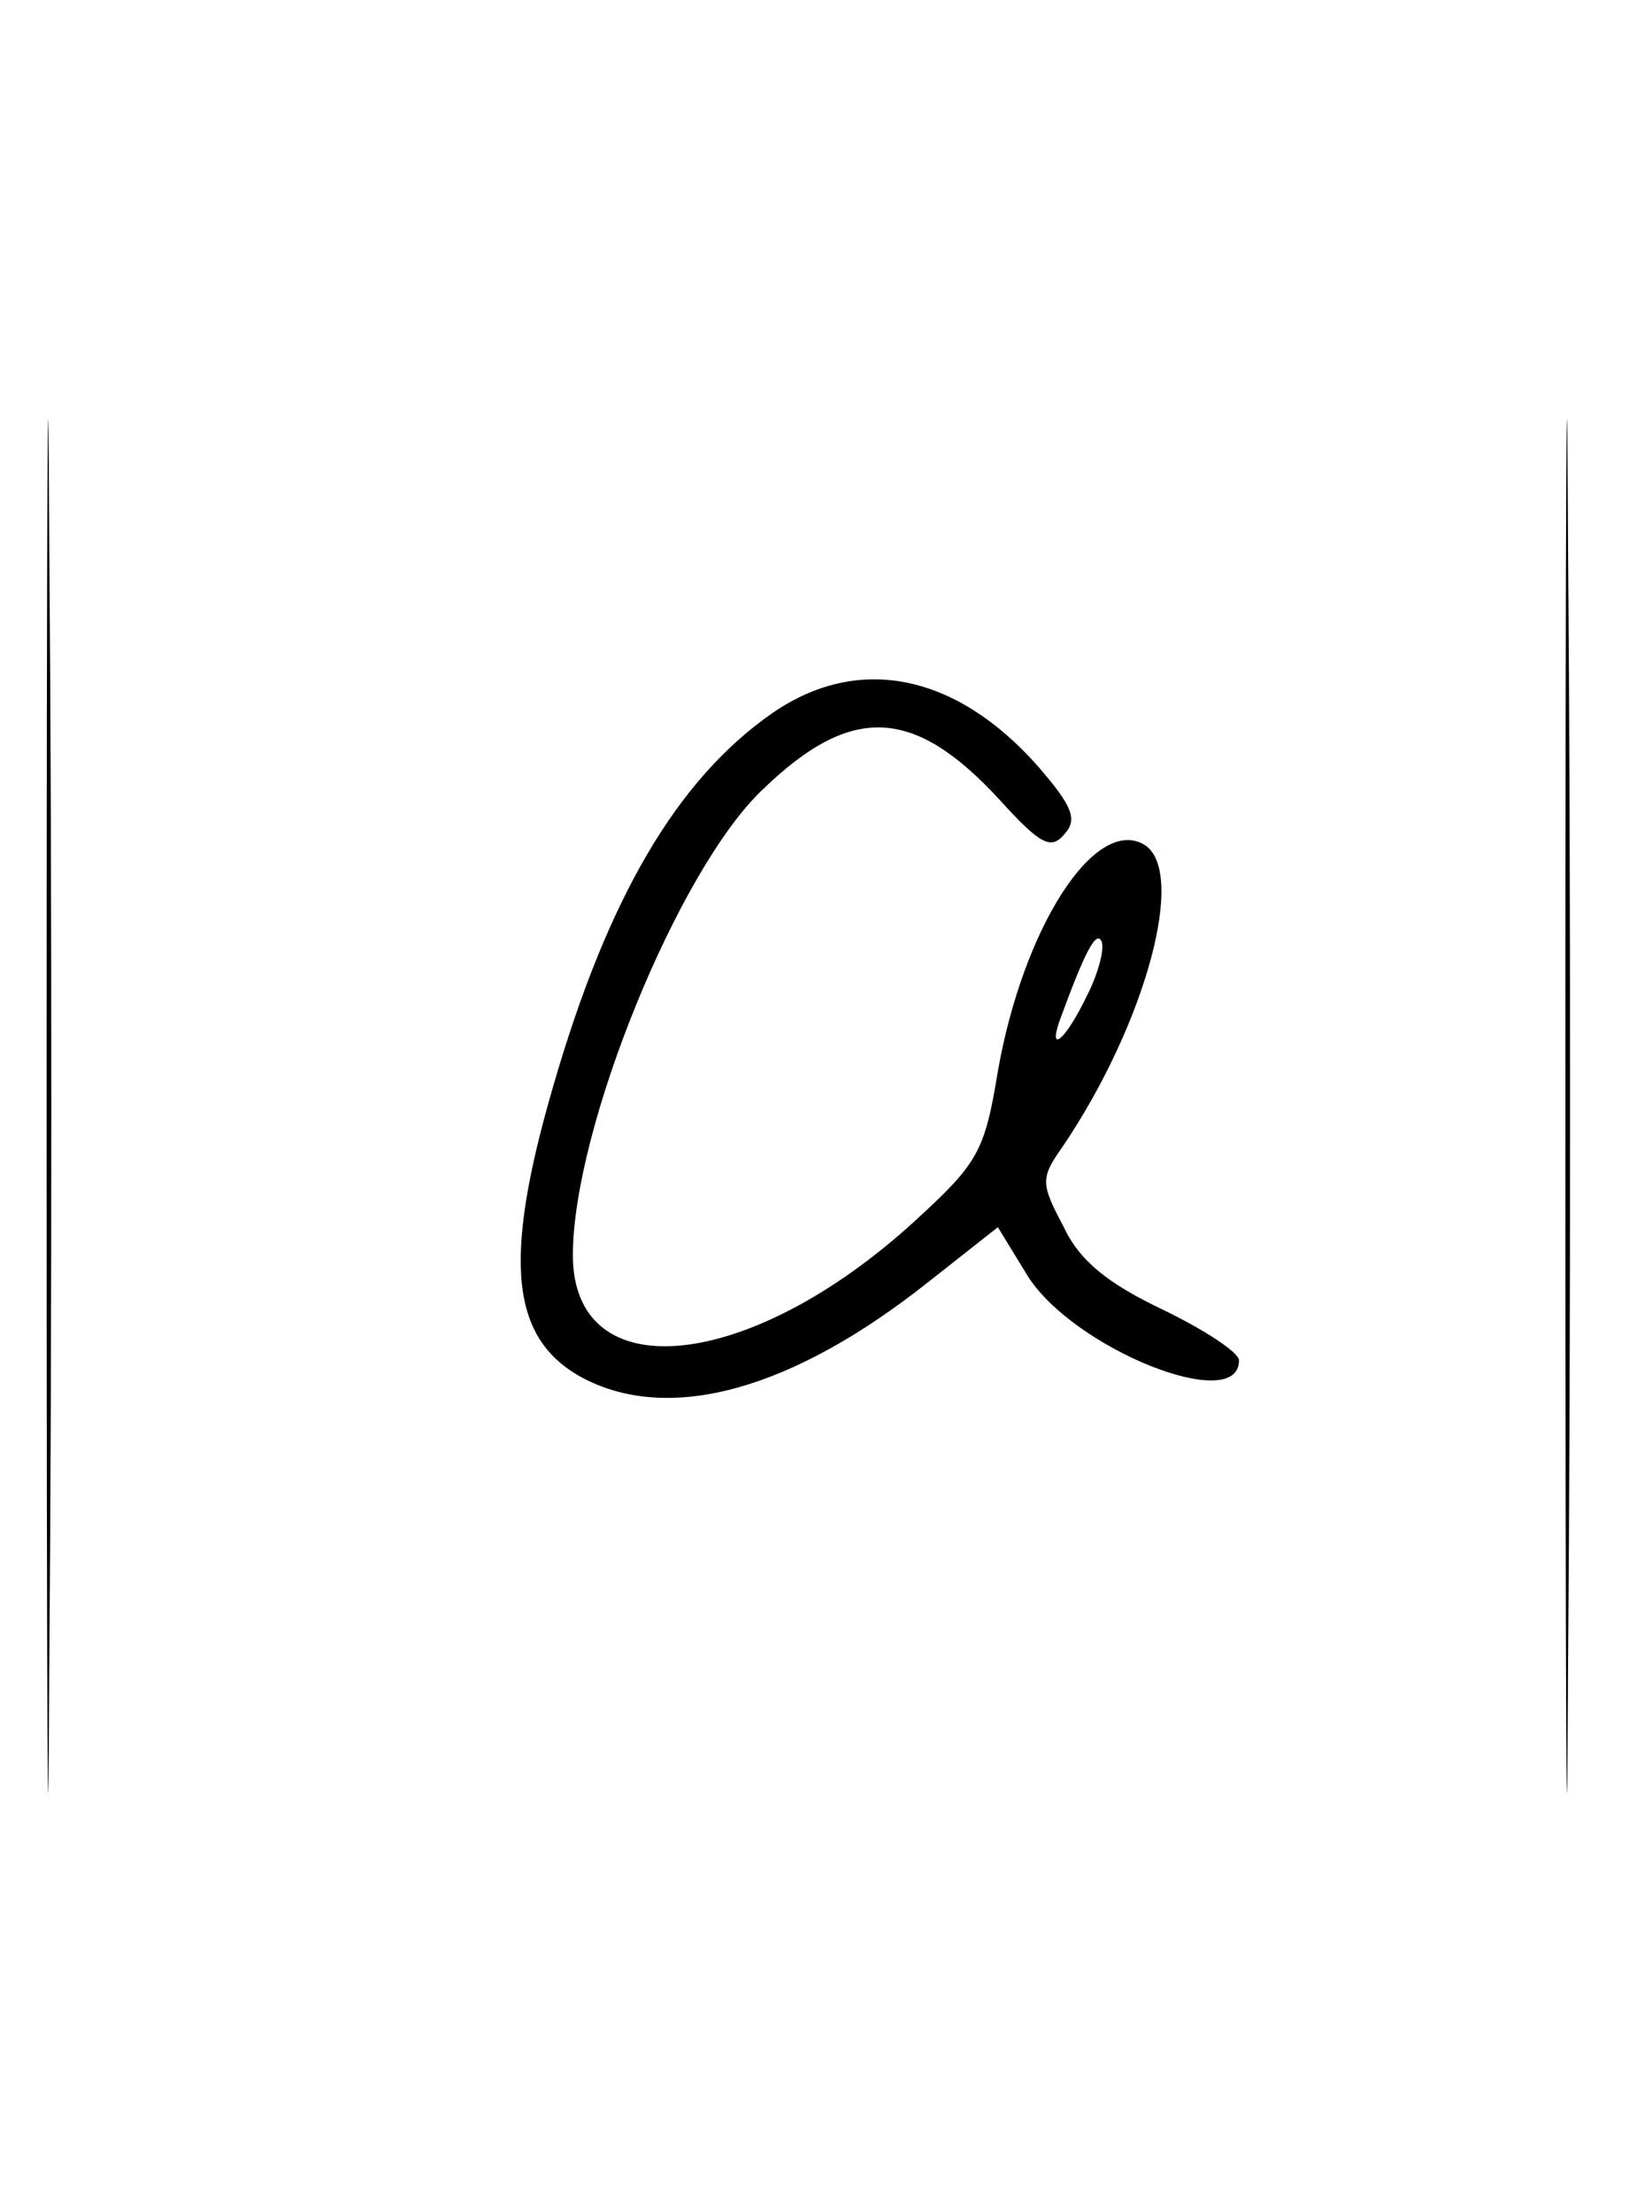 <?xml version="1.0" standalone="no"?>
<!DOCTYPE svg PUBLIC "-//W3C//DTD SVG 20010904//EN"
 "http://www.w3.org/TR/2001/REC-SVG-20010904/DTD/svg10.dtd">
<svg version="1.0" xmlns="http://www.w3.org/2000/svg"
 width="124pt" height="166pt" viewBox="0 0 124 166"
 preserveAspectRatio="xMidYMid meet">
<g transform="translate(0,166) scale(0.1,-0.1)"
fill="#000000" stroke="none">
<path d="M35 830 c0 -459 1 -647 2 -418 2 230 2 606 0 835 -1 230 -2 42 -2
-417z"/>
<path d="M1175 830 c0 -459 1 -647 2 -418 2 230 2 606 0 835 -1 230 -2 42 -2
-417z"/>
<path d="M580 1125 c-72 -50 -124 -139 -165 -281 -38 -131 -32 -190 24 -219
65 -33 156 -8 258 73 l52 41 22 -36 c34 -55 159 -105 159 -64 0 6 -26 23 -57
38 -42 20 -63 37 -75 63 -17 32 -17 36 0 60 62 92 93 206 61 226 -37 22 -91
-62 -110 -170 -10 -61 -15 -69 -63 -113 -124 -113 -256 -126 -256 -25 0 95 79
289 142 349 67 65 114 63 179 -8 30 -33 38 -37 48 -25 10 11 6 21 -20 51 -62
70 -135 84 -199 40z m235 -214 c-15 -31 -28 -42 -20 -18 19 52 28 70 32 60 2
-6 -3 -25 -12 -42z"/>
</g>
</svg>
